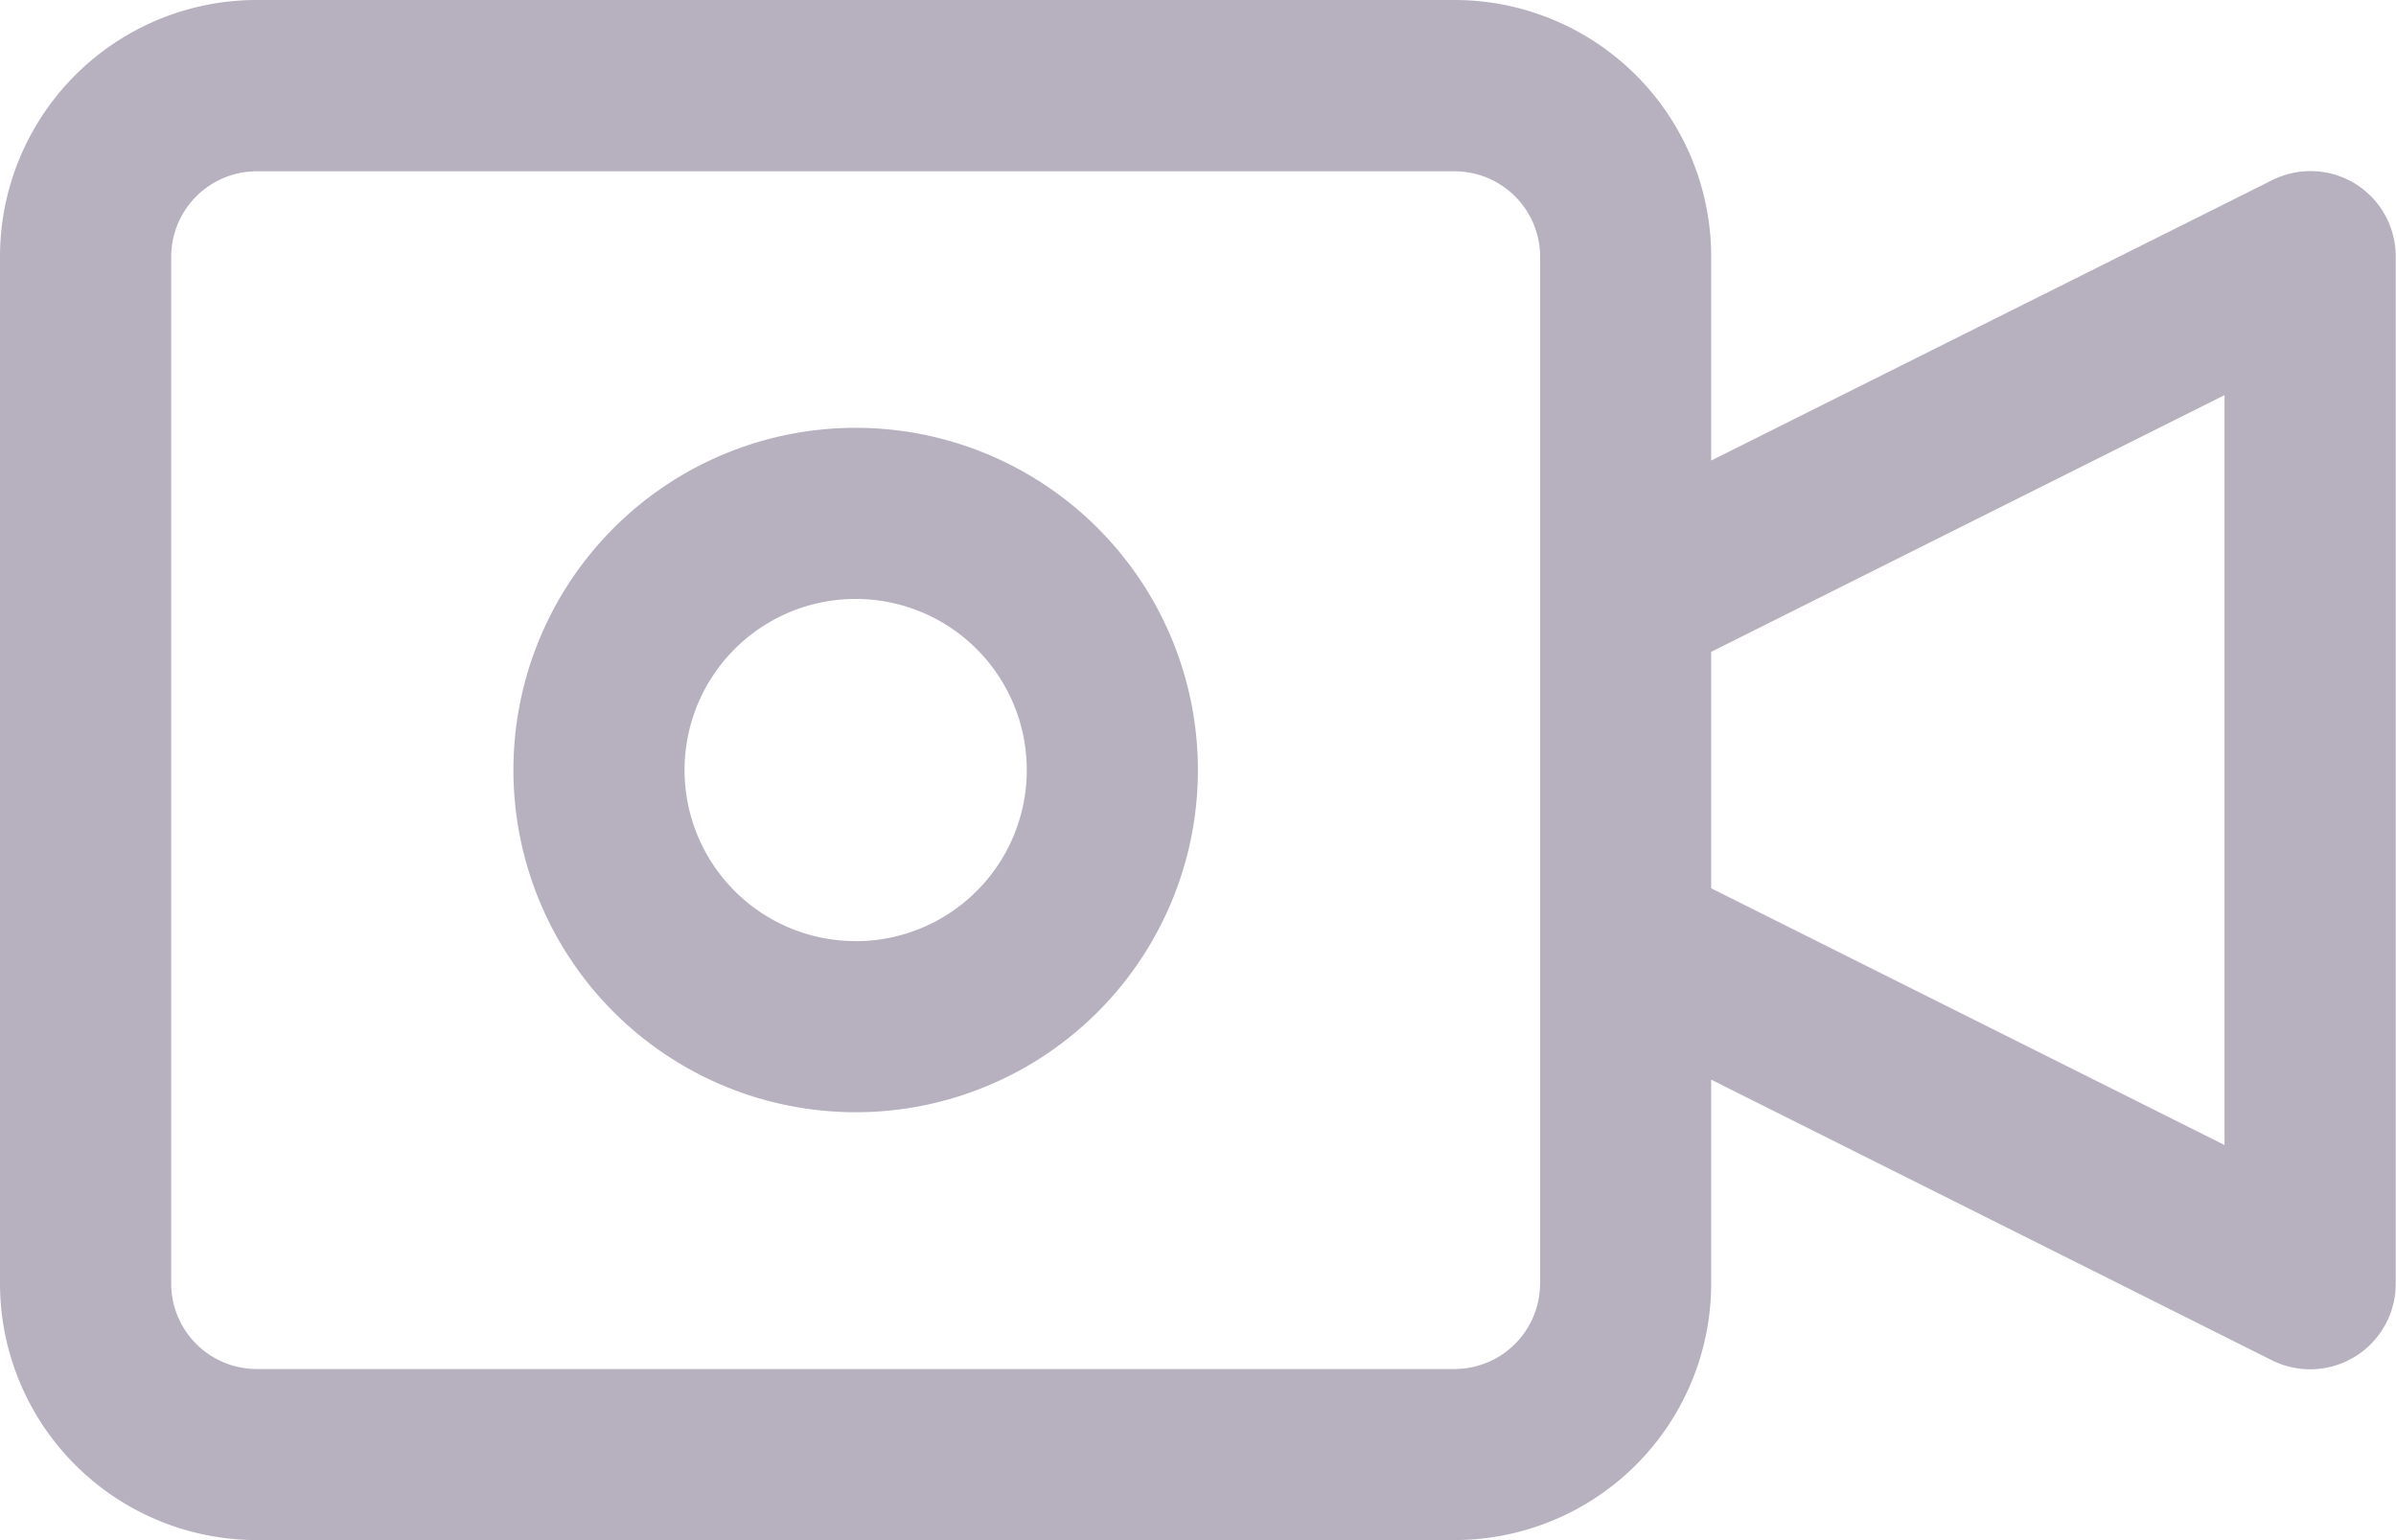 <svg xmlns="http://www.w3.org/2000/svg" width="35.005" height="22.503" viewBox="0 0 35.005 22.503">
  <g id="video-camera" opacity="0.8">
    <g id="Group_12340" data-name="Group 12340" transform="translate(0 0)">
      <g id="Group_12339" data-name="Group 12339">
        <path id="Path_2153" data-name="Path 2153" d="M34.413,88.02a1.25,1.25,0,0,0-1.216-.055L25,92.062V89.084a3.751,3.751,0,0,0-3.751-3.751H3.751A3.751,3.751,0,0,0,0,89.084v15a3.751,3.751,0,0,0,3.751,3.751h17.5A3.751,3.751,0,0,0,25,104.086v-2.978l8.192,4.1a1.25,1.25,0,0,0,1.809-1.125v-15A1.25,1.25,0,0,0,34.413,88.02ZM22.5,104.086a1.25,1.25,0,0,1-1.25,1.25H3.751a1.25,1.25,0,0,1-1.25-1.25v-15a1.25,1.25,0,0,1,1.25-1.25h17.5a1.25,1.25,0,0,1,1.25,1.25v15Zm10-2.023L25,98.312V94.857l7.5-3.751Z" transform="translate(0 -85.333)" fill="#a49caf"/>
      </g>
    </g>
    <g id="Group_12342" data-name="Group 12342" transform="translate(7.501 6.251)">
      <g id="Group_12341" data-name="Group 12341">
        <path id="Path_2154" data-name="Path 2154" d="M107.4,170.667a5,5,0,1,0,5,5A5,5,0,0,0,107.4,170.667Zm0,7.5a2.5,2.5,0,1,1,2.5-2.5A2.5,2.5,0,0,1,107.4,178.168Z" transform="translate(-102.4 -170.667)" fill="#a49caf"/>
      </g>
    </g>
  </g>
</svg>
